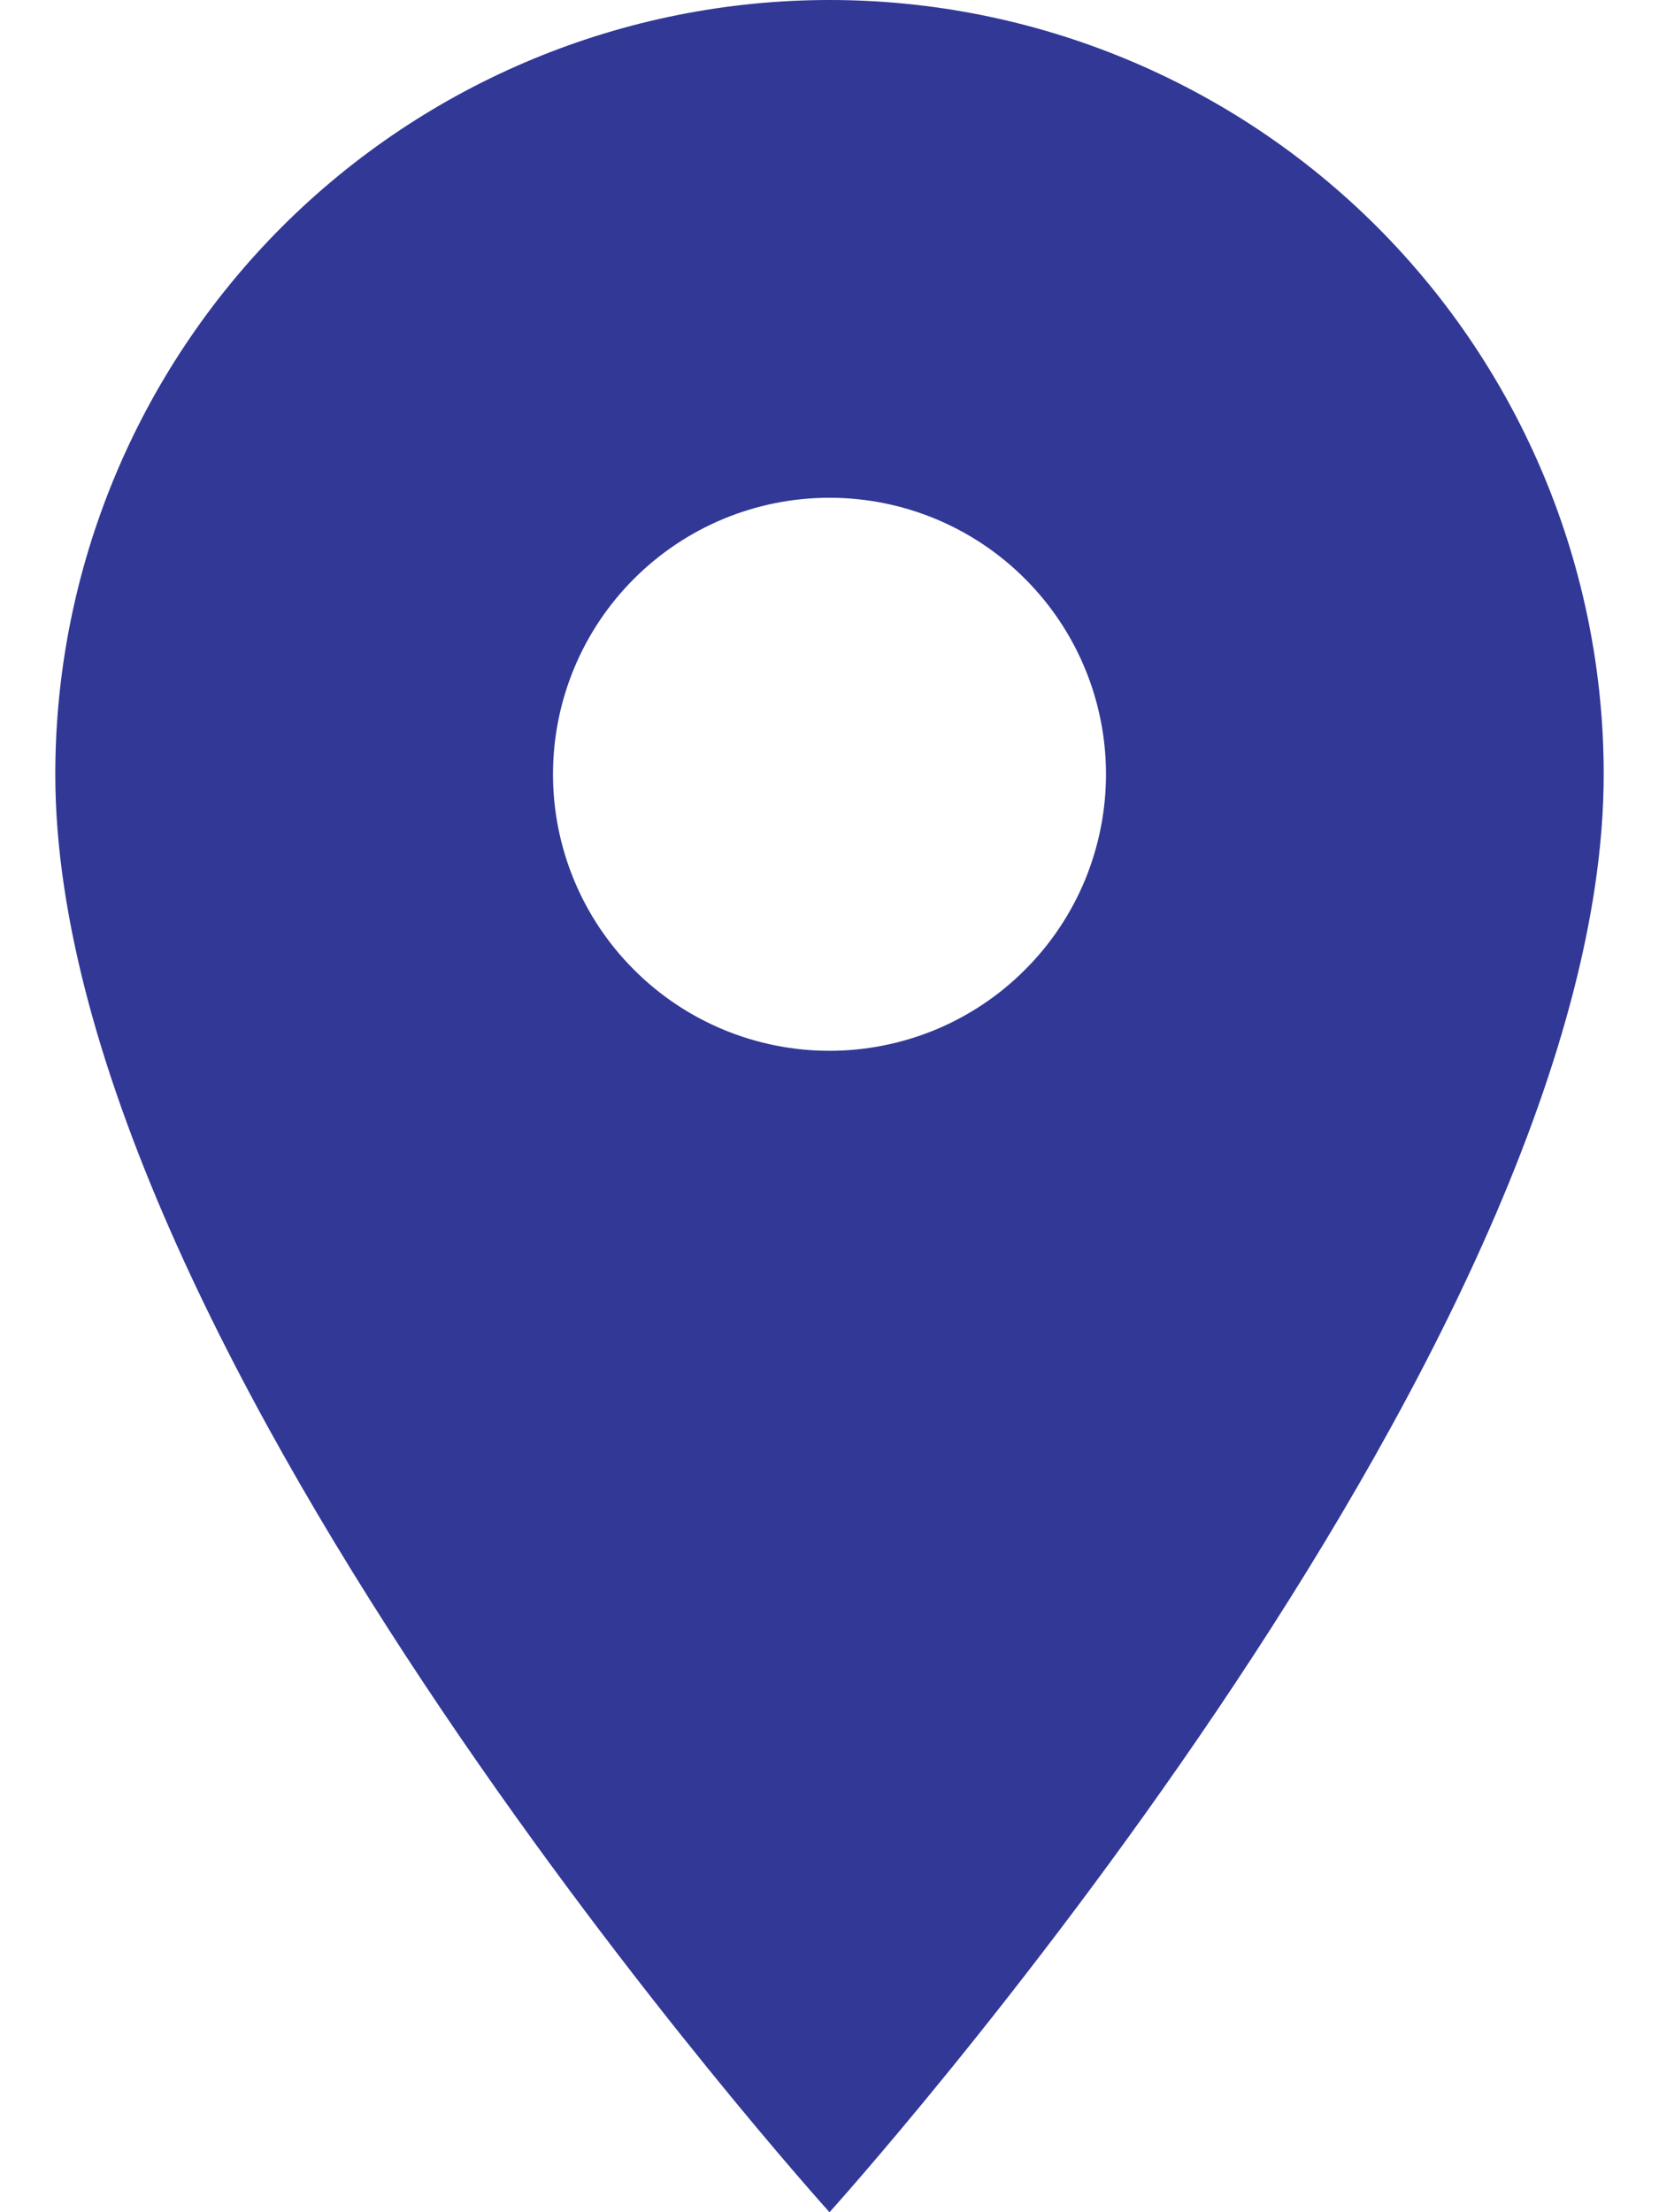 <svg width="18" height="24" viewBox="0 0 18 24" fill="none" xmlns="http://www.w3.org/2000/svg">
<path d="M9 11.4C8.204 11.4 7.441 11.084 6.879 10.521C6.316 9.959 6 9.196 6 8.4C6 7.604 6.316 6.841 6.879 6.279C7.441 5.716 8.204 5.4 9 5.4C9.796 5.4 10.559 5.716 11.121 6.279C11.684 6.841 12 7.604 12 8.4C12 8.794 11.922 9.184 11.772 9.548C11.621 9.912 11.4 10.243 11.121 10.521C10.843 10.8 10.512 11.021 10.148 11.172C9.784 11.322 9.394 11.4 9 11.4ZM9 0C6.772 0 4.636 0.885 3.06 2.46C1.485 4.036 0.6 6.172 0.6 8.4C0.6 14.7 9 24 9 24C9 24 17.4 14.7 17.4 8.4C17.4 6.172 16.515 4.036 14.94 2.46C13.364 0.885 11.228 0 9 0Z" fill="#313896"/>
</svg>
